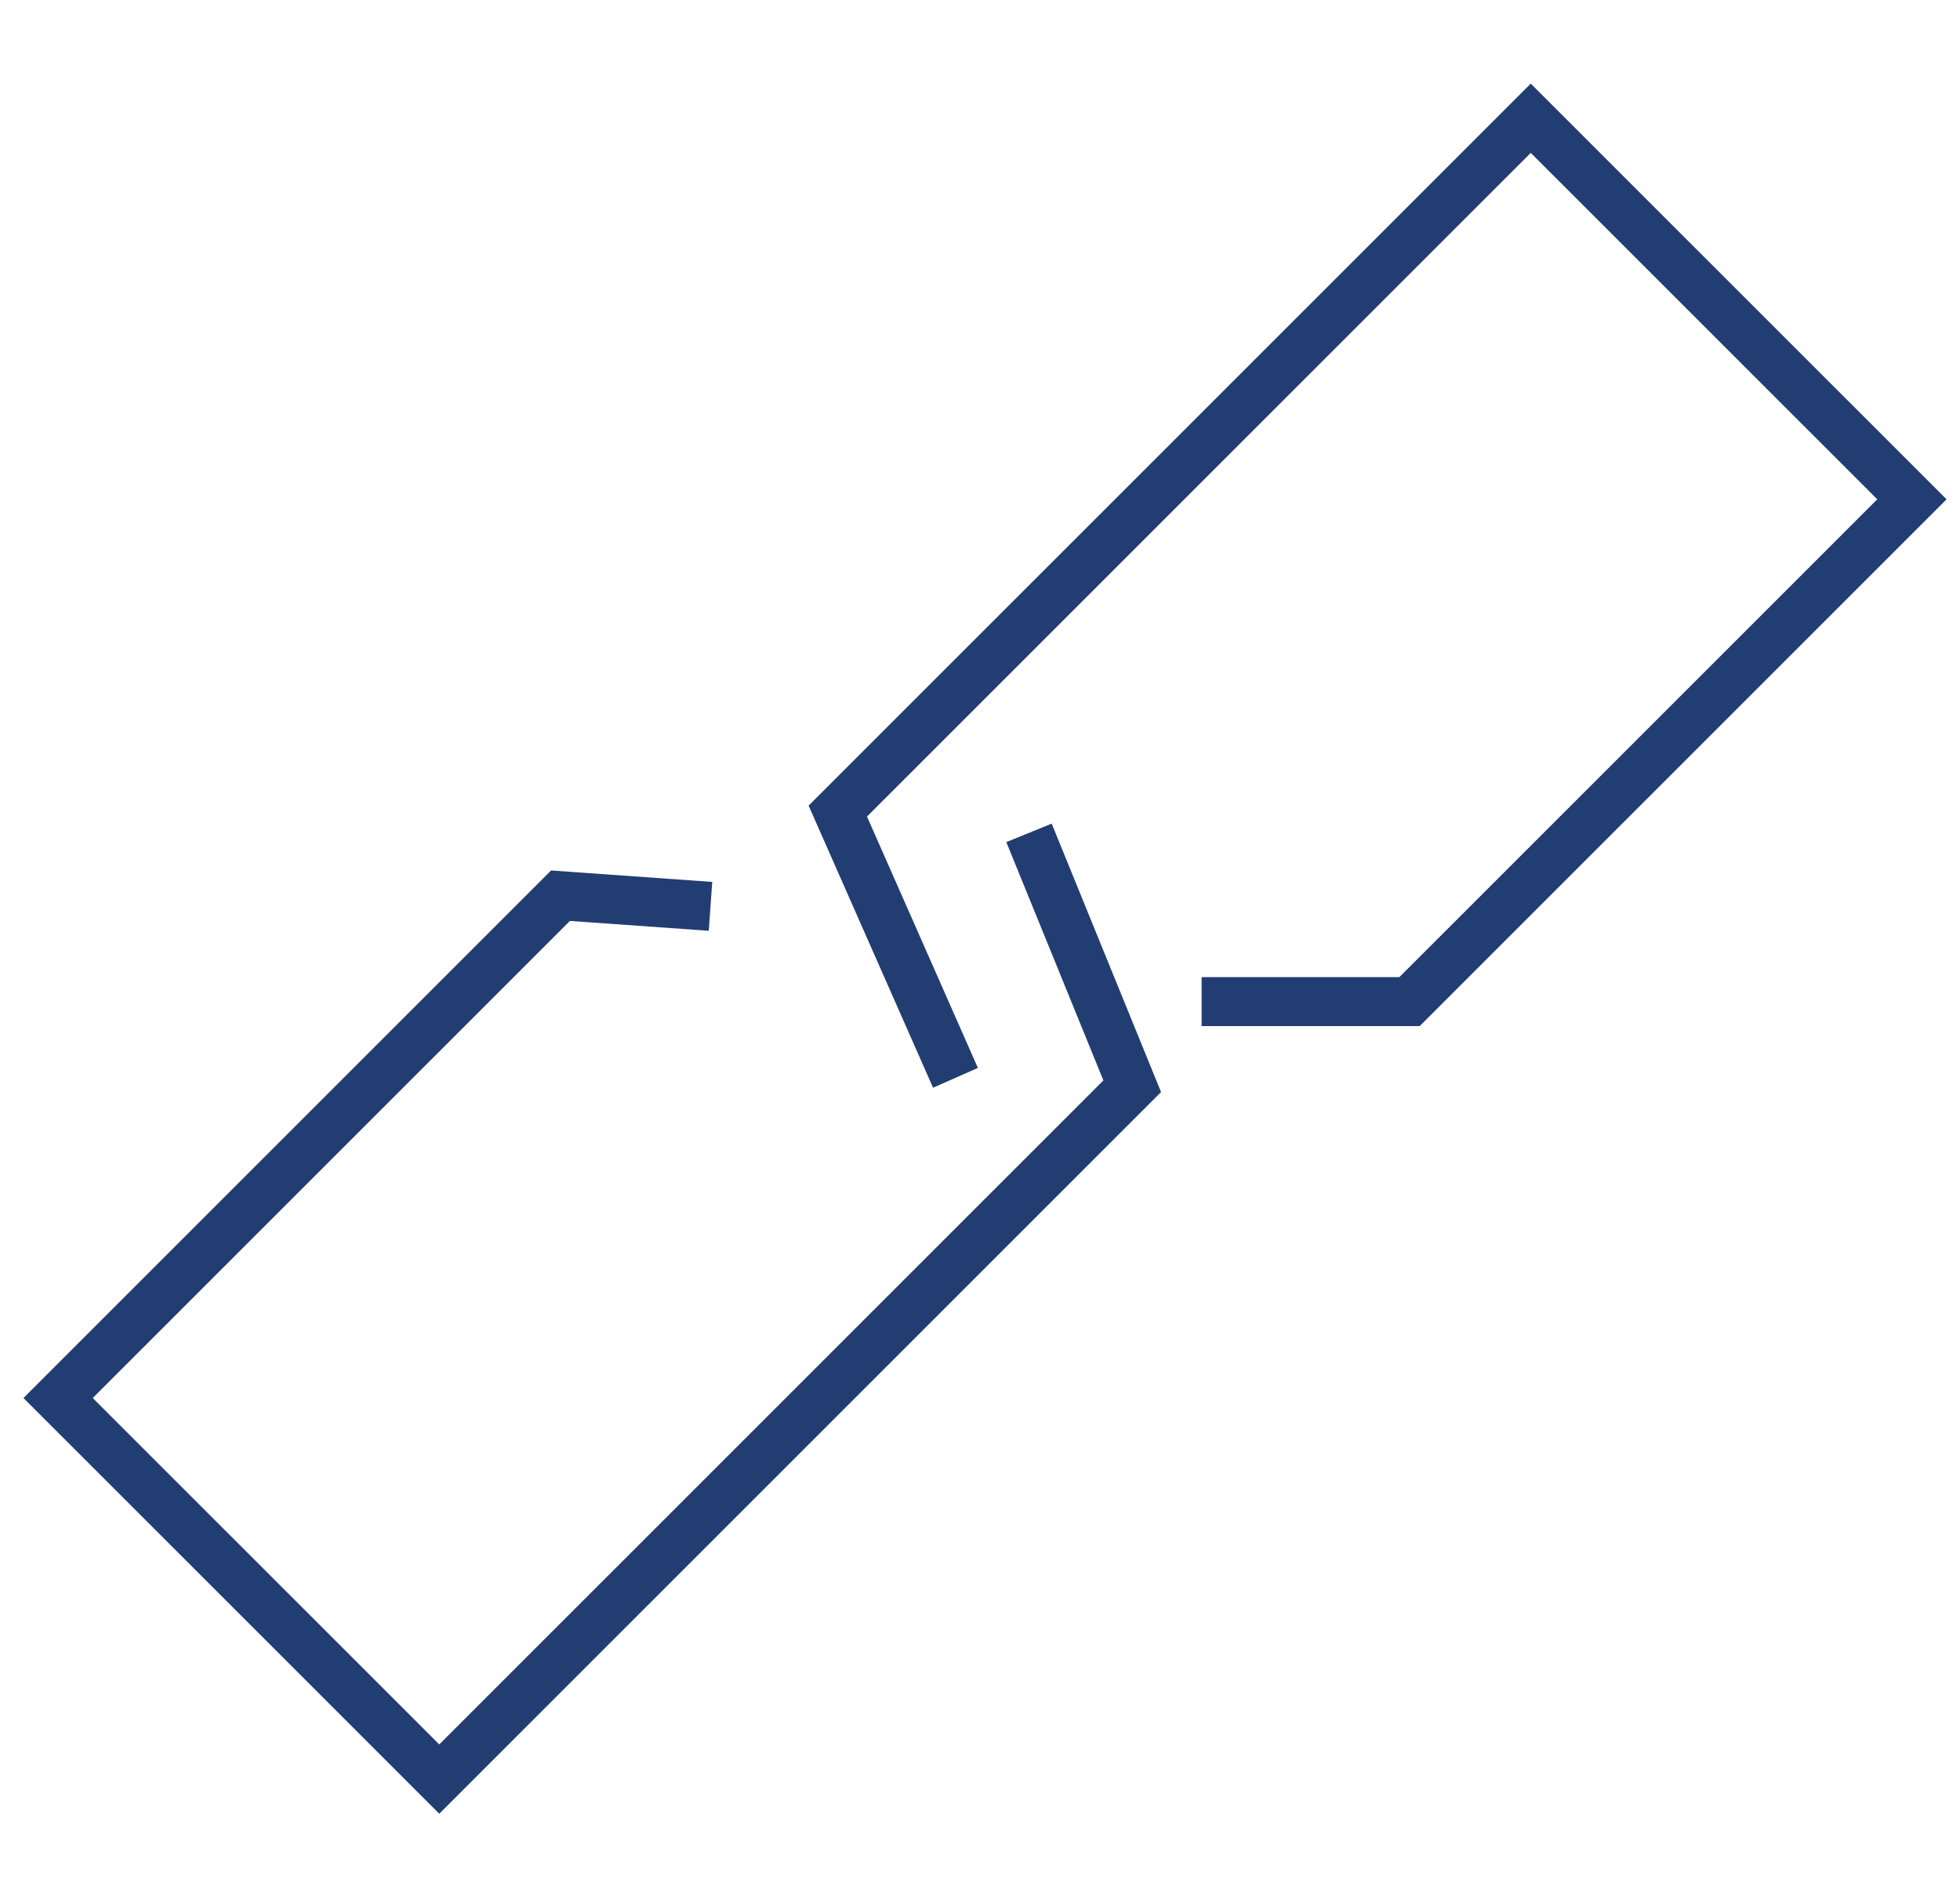<svg width="80" height="77" viewBox="0 0 80 77" fill="none" xmlns="http://www.w3.org/2000/svg">
<path d="M42 34L46.213 44.343L17.929 72.627L2.372 57.071L22.878 36.565L29 37" stroke="#223D72" stroke-width="2"/>
<path d="M38.999 44L34.196 33.111L62.48 4.827L78.037 20.383L57.531 40.889H49.045" stroke="#223D72" stroke-width="2"/>
</svg>
